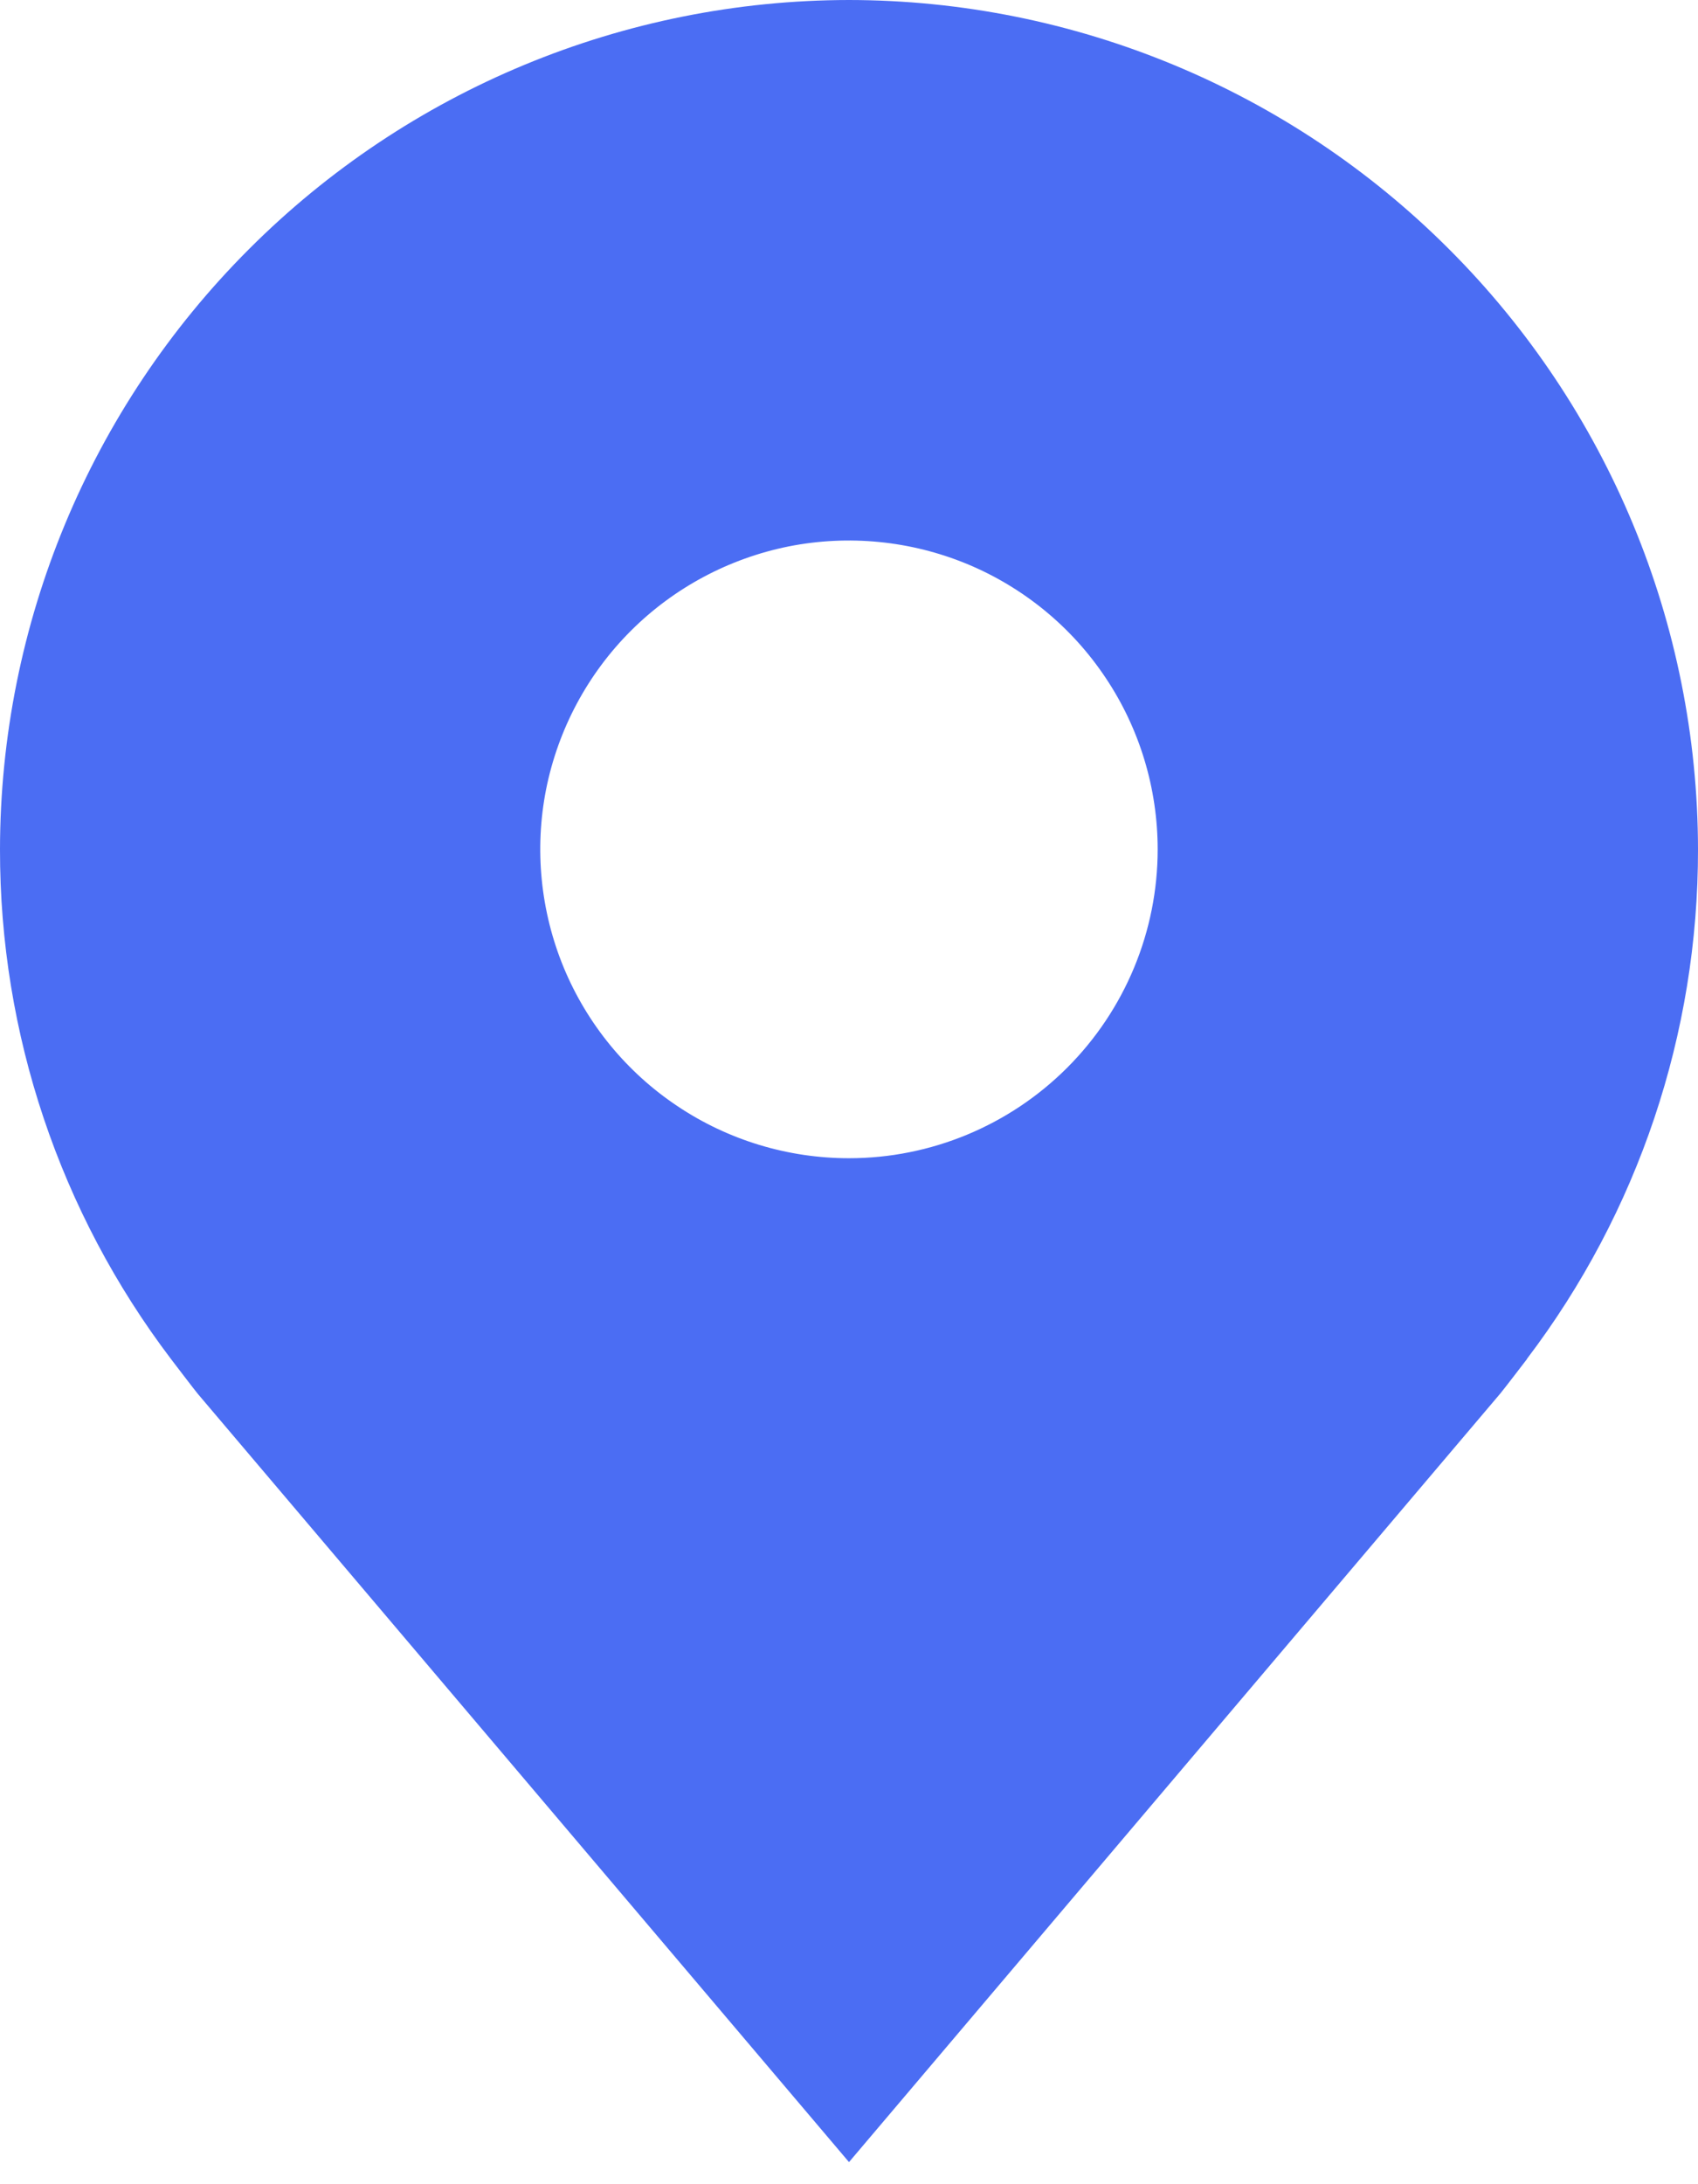 <svg width="14" height="18" viewBox="0 0 14 18" fill="none" xmlns="http://www.w3.org/2000/svg">
<path d="M7 0C5.144 0.002 3.365 0.74 2.053 2.053C0.74 3.365 0.002 5.144 7.44728e-06 7C-0.002 8.517 0.493 9.992 1.41 11.2C1.41 11.2 1.601 11.451 1.632 11.488L7 17.818L12.37 11.484C12.398 11.451 12.59 11.2 12.59 11.2L12.59 11.198C13.507 9.991 14.002 8.516 14 7C13.998 5.144 13.26 3.365 11.947 2.053C10.635 0.74 8.856 0.002 7 0ZM7 9.545C6.497 9.545 6.004 9.396 5.586 9.116C5.167 8.837 4.841 8.439 4.648 7.974C4.456 7.509 4.405 6.997 4.503 6.503C4.602 6.01 4.844 5.556 5.2 5.2C5.556 4.844 6.01 4.602 6.503 4.503C6.997 4.405 7.509 4.456 7.974 4.648C8.439 4.841 8.837 5.167 9.116 5.586C9.396 6.004 9.545 6.497 9.545 7C9.545 7.675 9.276 8.322 8.799 8.799C8.322 9.276 7.675 9.545 7 9.545Z" fill="#4B6DF3"/>
</svg>
